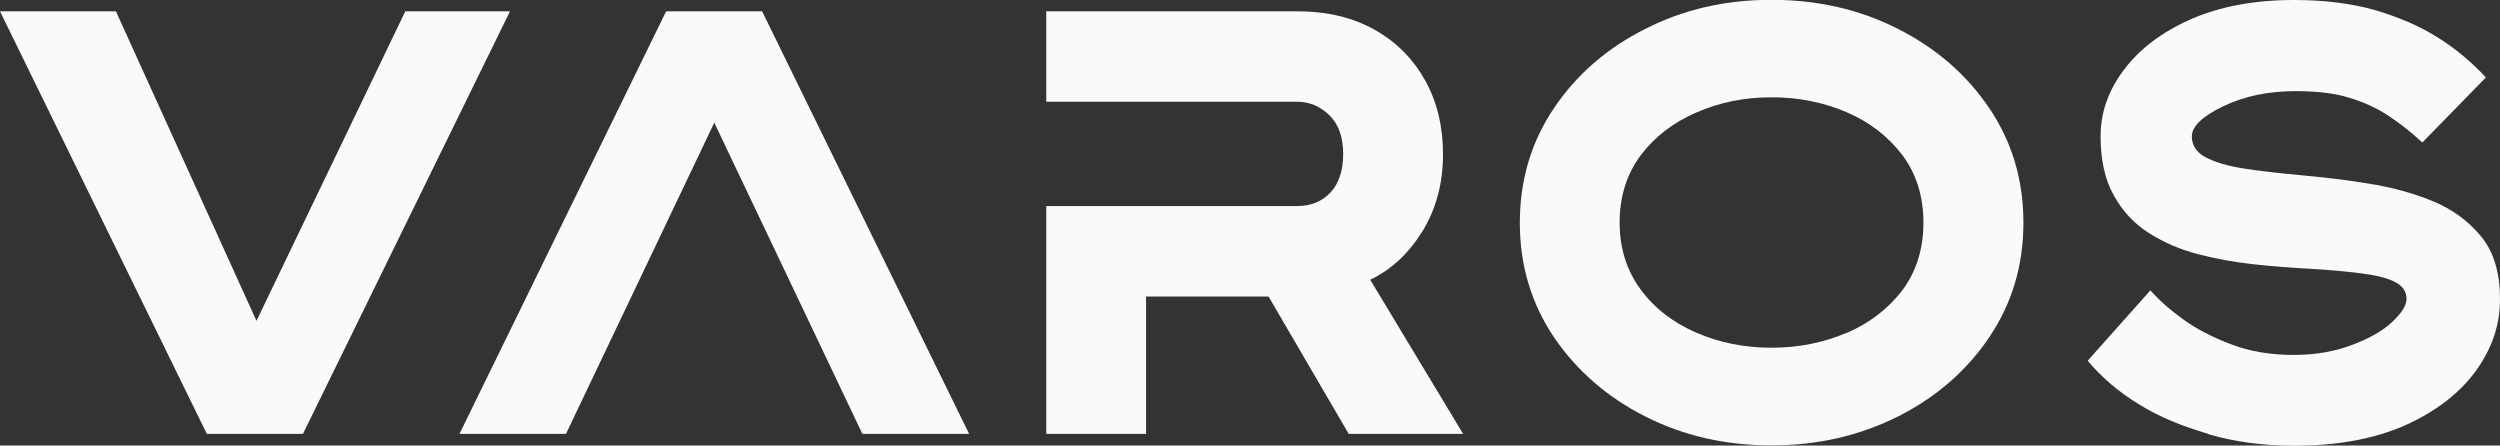 <svg width="101" height="18" viewBox="0 0 101 18" fill="none" xmlns="http://www.w3.org/2000/svg">
<rect x="0" y="0" width="101" height="18" fill="#333333" stroke="none"/>
<path d="M8.356 17.529L0 0.457H4.683L10.362 12.962L16.374 0.457H20.603L12.239 17.529H8.356Z" fill="#FAFAFA"/>
<path d="M18.563 17.529L26.912 0.457H30.789L39.152 17.529H34.841L28.857 4.955L22.866 17.529H18.556H18.563Z" fill="#FAFAFA"/>
<path d="M42.262 0.457H52.408C53.614 0.457 54.651 0.706 55.539 1.204C56.413 1.695 57.091 2.381 57.579 3.253C58.06 4.125 58.297 5.114 58.297 6.228C58.297 7.405 58.019 8.443 57.464 9.349C56.894 10.256 56.196 10.906 55.356 11.301L59.11 17.529H54.488L51.249 11.979H46.301V17.529H42.269V8.325H52.414C52.957 8.325 53.404 8.145 53.75 7.779C54.089 7.412 54.265 6.893 54.265 6.221C54.265 5.55 54.082 5.024 53.709 4.657C53.33 4.291 52.896 4.111 52.414 4.111H42.269V0.457H42.262Z" fill="#FAFAFA"/>
<path d="M66.464 16.823C64.932 16.048 63.699 14.976 62.777 13.619C61.862 12.256 61.401 10.72 61.401 8.996C61.401 7.273 61.862 5.73 62.777 4.374C63.692 3.01 64.925 1.945 66.464 1.17C68.009 0.381 69.703 -0.007 71.567 -0.007C73.43 -0.007 75.138 0.381 76.684 1.17C78.215 1.945 79.449 3.01 80.37 4.374C81.285 5.73 81.746 7.266 81.746 8.996C81.746 10.727 81.285 12.256 80.37 13.619C79.455 14.976 78.222 16.048 76.684 16.823C75.138 17.599 73.444 17.993 71.567 17.993C69.689 17.993 68.009 17.605 66.464 16.823ZM74.603 13.453C75.531 13.052 76.277 12.477 76.853 11.73C77.415 10.976 77.707 10.062 77.707 8.996C77.707 7.931 77.415 7.01 76.853 6.263C76.277 5.509 75.525 4.927 74.603 4.533C73.668 4.131 72.658 3.931 71.567 3.931C70.476 3.931 69.479 4.131 68.544 4.54C67.609 4.941 66.857 5.516 66.287 6.27C65.725 7.024 65.433 7.931 65.433 8.99C65.433 10.048 65.725 10.941 66.287 11.702C66.85 12.464 67.602 13.038 68.544 13.446C69.479 13.848 70.489 14.048 71.567 14.048C72.644 14.048 73.668 13.848 74.603 13.446V13.453Z" fill="#FAFAFA"/>
<path d="M89.221 17.529C88.164 17.225 87.222 16.837 86.422 16.339C85.609 15.848 84.918 15.259 84.342 14.574L86.876 11.73C87.249 12.152 87.696 12.54 88.225 12.92C88.754 13.301 89.391 13.626 90.136 13.91C90.875 14.194 91.722 14.339 92.657 14.339C93.545 14.339 94.331 14.201 95.036 13.931C95.727 13.668 96.269 13.363 96.649 13.003C97.029 12.644 97.225 12.339 97.225 12.076C97.225 11.772 97.062 11.543 96.744 11.384C96.425 11.225 95.965 11.114 95.355 11.038C94.745 10.962 94.067 10.9 93.308 10.858C92.576 10.817 91.824 10.761 91.058 10.678C90.285 10.595 89.533 10.457 88.801 10.27C88.083 10.083 87.425 9.799 86.822 9.419C86.219 9.038 85.751 8.533 85.399 7.896C85.04 7.266 84.864 6.464 84.864 5.502C84.864 4.54 85.182 3.64 85.819 2.803C86.456 1.965 87.351 1.287 88.516 0.775C89.689 0.263 91.072 -3.75928e-05 92.671 -3.75928e-05C93.897 -3.75928e-05 94.995 0.138 95.951 0.408C96.907 0.692 97.754 1.052 98.465 1.502C99.184 1.945 99.834 2.491 100.431 3.128L97.862 5.758C97.388 5.315 96.927 4.962 96.473 4.664C96.032 4.374 95.517 4.131 94.921 3.952C94.325 3.765 93.606 3.682 92.739 3.682C91.647 3.682 90.672 3.882 89.825 4.291C88.971 4.699 88.55 5.107 88.55 5.509C88.55 5.868 88.733 6.152 89.093 6.346C89.465 6.547 89.987 6.706 90.658 6.81C91.329 6.913 92.075 6.997 92.901 7.073C93.809 7.156 94.731 7.259 95.66 7.412C96.595 7.557 97.462 7.792 98.262 8.118C99.062 8.443 99.726 8.927 100.241 9.557C100.756 10.187 101 11.031 101 12.09C101 13.149 100.668 14.097 100.011 15.003C99.34 15.91 98.398 16.63 97.151 17.19C95.904 17.737 94.413 18.007 92.678 18.007C91.431 18.007 90.278 17.848 89.221 17.543V17.529Z" fill="#FAFAFA"/>
</svg>
